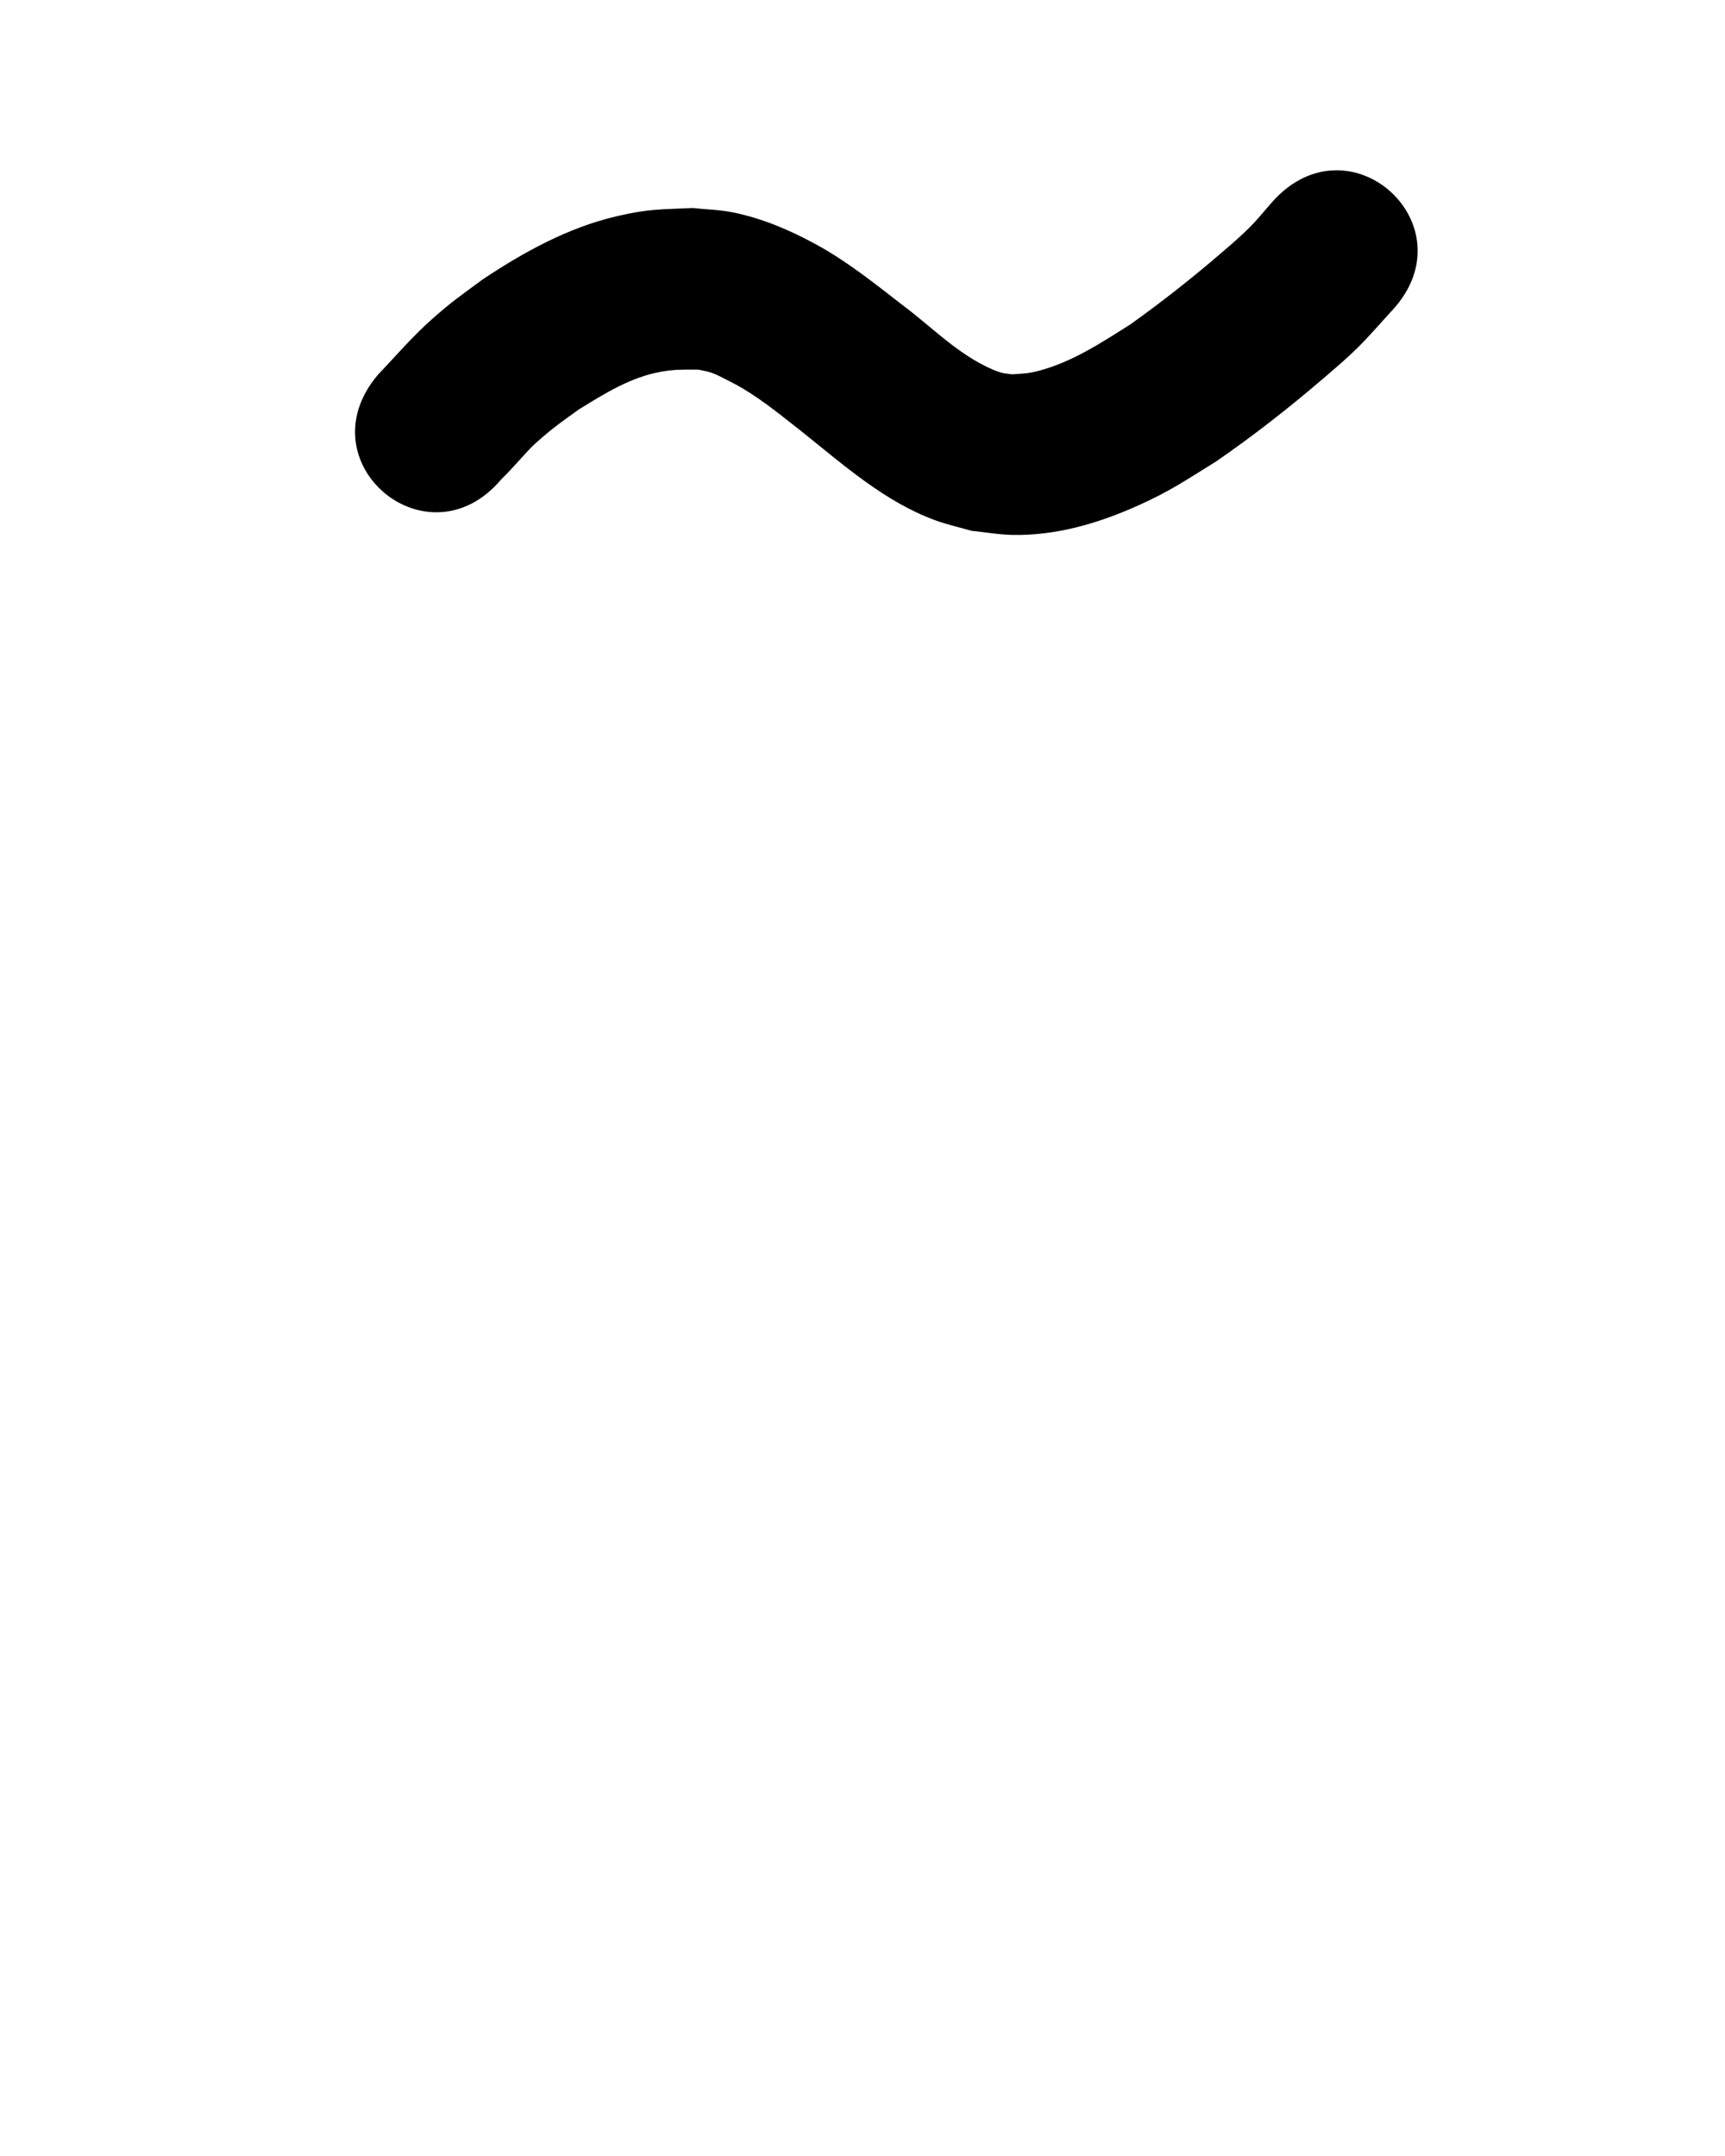 <?xml version="1.0" ?>
<svg xmlns="http://www.w3.org/2000/svg" width="800" height="1000">
<path d="m 232.481,222.322 c 3.295,-3.268 1.954,-1.894 6.915,-7.25 5.698,-6.15 6.139,-7.112 12.309,-12.397 6.357,-5.446 9.756,-7.692 16.653,-12.704 11.838,-7.317 24.12,-15.037 38.053,-17.514 7.077,-1.258 10.261,-0.981 17.381,-1.028 2.064,0.485 4.189,0.756 6.191,1.454 2.174,0.758 4.217,1.854 6.272,2.892 2.82,1.423 5.634,2.868 8.346,4.487 9.841,5.875 18.73,13.279 27.737,20.312 19.079,15.246 37.819,31.982 61.092,40.632 5.568,2.069 11.403,3.33 17.105,4.995 6.405,0.636 12.78,1.798 19.216,1.909 20.016,0.345 39.375,-5.308 57.493,-13.388 15.513,-6.918 22.304,-11.778 36.755,-20.691 17.216,-11.881 33.759,-24.807 49.629,-38.435 5.388,-4.627 10.834,-9.207 15.885,-14.201 5.73,-5.665 10.947,-11.826 16.42,-17.739 35.717,-39.202 -19.723,-89.713 -55.44,-50.512 v 0 c -3.685,4.139 -7.138,8.496 -11.055,12.416 -4.271,4.274 -8.892,8.187 -13.473,12.128 -13.38,11.512 -27.299,22.469 -41.669,32.712 -13.561,8.597 -27.486,17.797 -43.286,21.779 -4.293,1.082 -7.294,1.138 -11.563,1.444 -1.774,-0.283 -3.602,-0.327 -5.321,-0.849 -2.422,-0.735 -4.749,-1.778 -7.021,-2.896 -14.48,-7.126 -25.861,-18.939 -38.676,-28.472 -13.01,-10.113 -25.921,-20.457 -40.483,-28.326 -12.01,-6.49 -24.015,-11.601 -37.462,-14.461 -6.325,-1.345 -12.853,-1.432 -19.279,-2.148 -15.222,0.74 -20.329,0.322 -35.557,3.914 -22.39,5.282 -42.68,16.497 -61.677,29.127 -10.128,7.492 -14.326,10.246 -23.76,18.63 -8.991,7.99 -16.783,17.101 -25.047,25.803 -34.205,40.528 23.11,88.901 57.315,48.373 z"/>
</svg>

